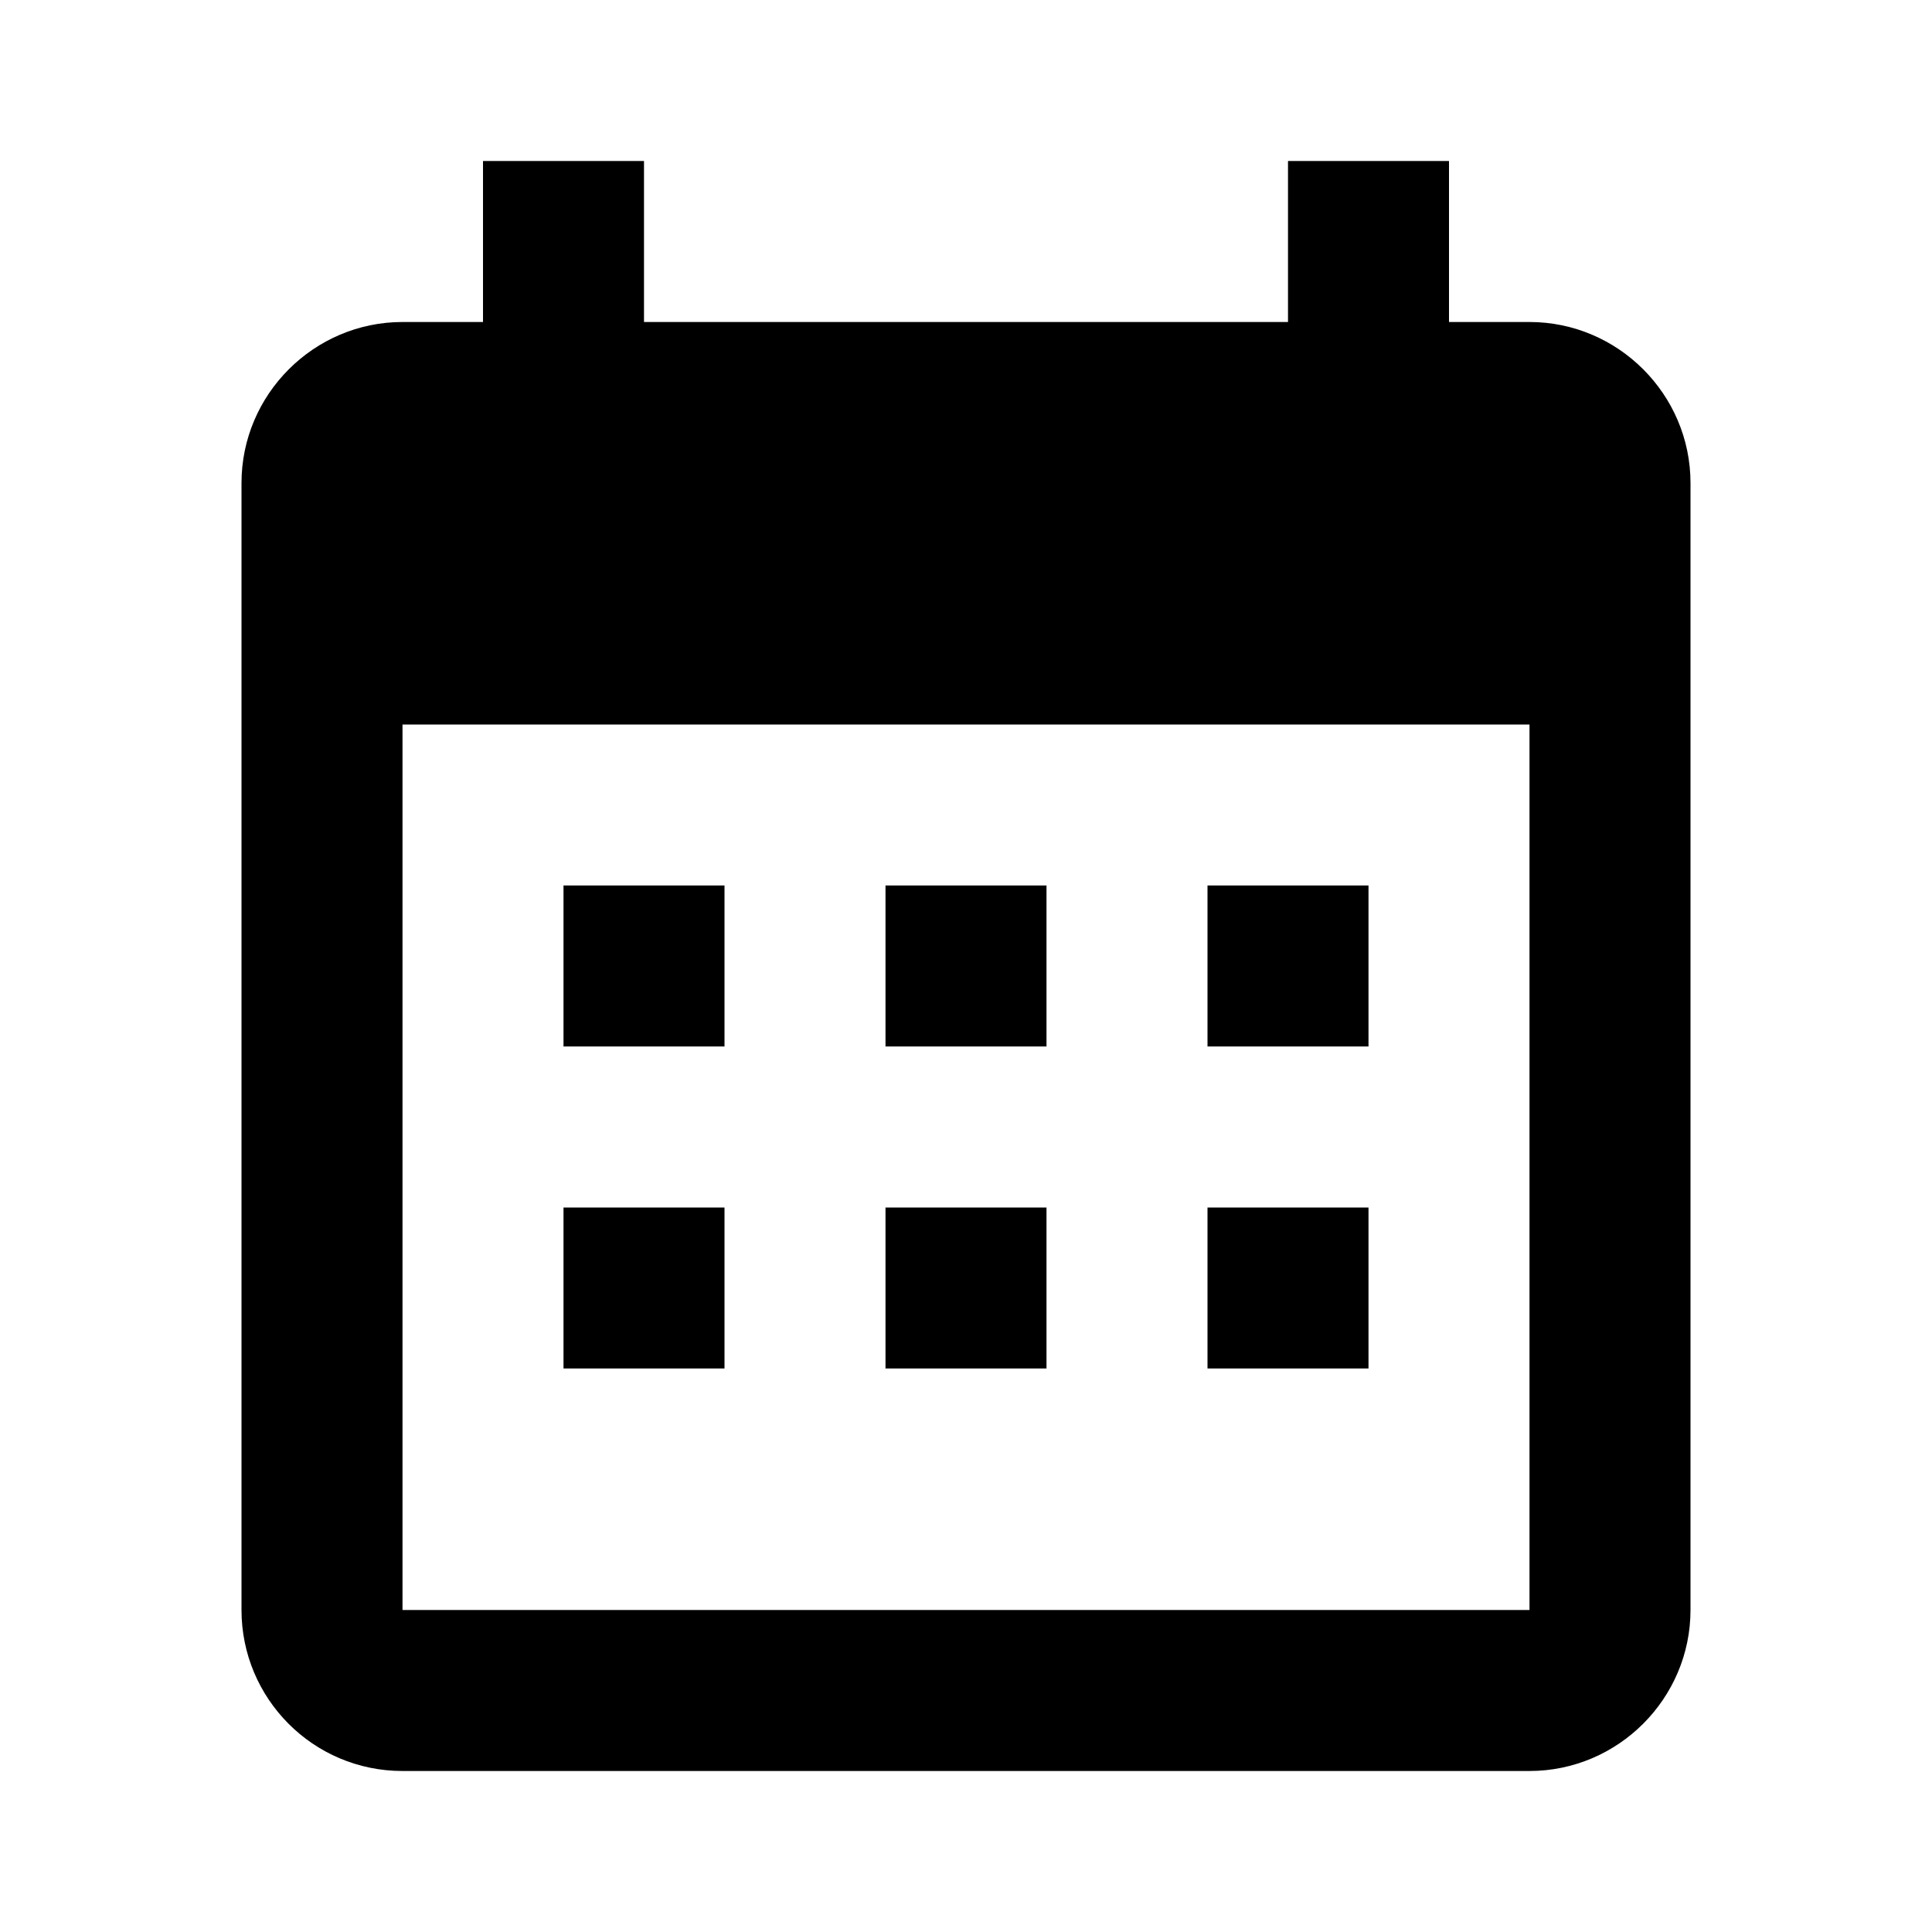 <svg xmlns="http://www.w3.org/2000/svg" viewBox="0 0 24 24">
   <path d="M9 11l0 2 -2 0 0 -2 2 0 0 0zm4 0l0 2 -2 0 0 -2 2 0 0 0zm4 0l0 2 -2 0 0 -2 2 0 0 0zm2 -7c1.1,0 2,0.9 2,2l0 14c0,1.1 -0.9,2 -2,2l-14 0c-1.11,0 -2,-0.9 -2,-2l0 -14c0,-1.1 0.9,-2 2,-2l1 0 0 -2 2 0 0 2 8 0 0 -2 2 0 0 2 1 0 0 0zm0 16l0 -11 -14 0 0 11 14 0 0 0zm-10 -5l0 2 -2 0 0 -2 2 0 0 0zm4 0l0 2 -2 0 0 -2 2 0 0 0zm4 0l0 2 -2 0 0 -2 2 0z"/>
</svg>
